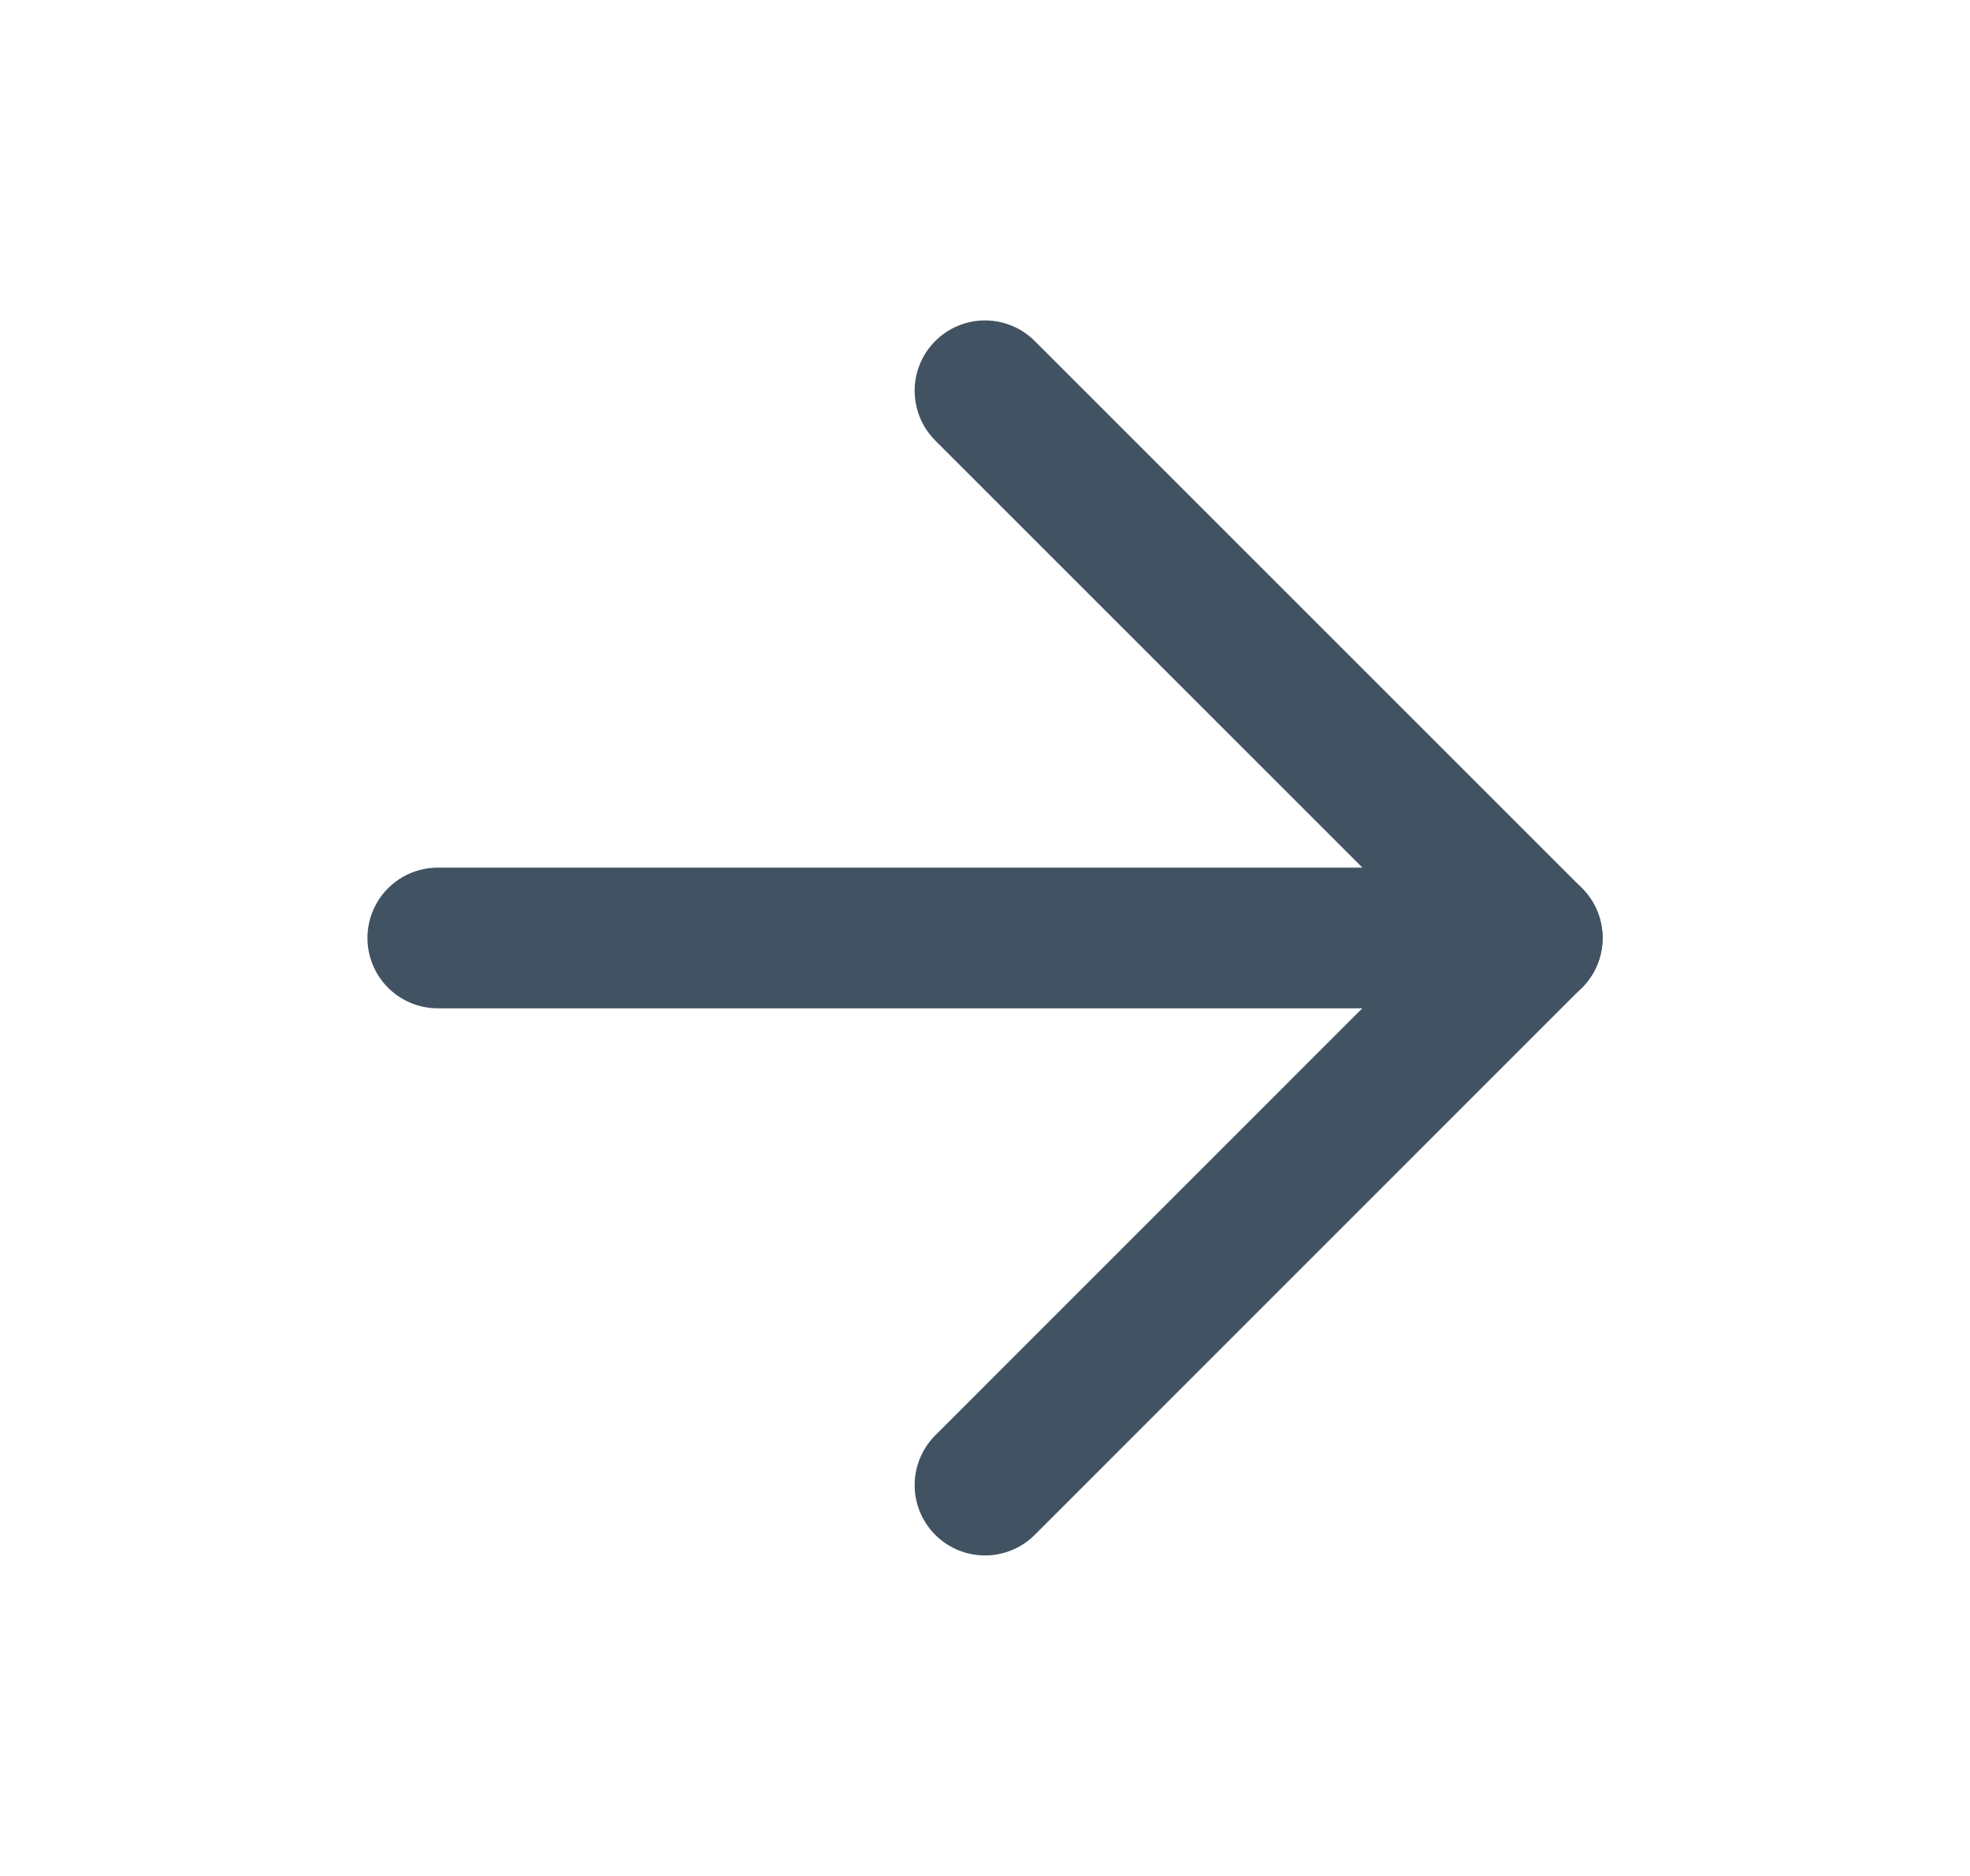 <svg width="21" height="20" viewBox="0 0 21 20" fill="none" xmlns="http://www.w3.org/2000/svg">
<path d="M4.667 10H16.334" stroke="#415362" stroke-width="1.5" stroke-linecap="round" stroke-linejoin="round"/>
<path d="M10.5 4.166L16.333 9.999L10.5 15.833" stroke="#415362" stroke-width="1.5" stroke-linecap="round" stroke-linejoin="round"/>
</svg>
